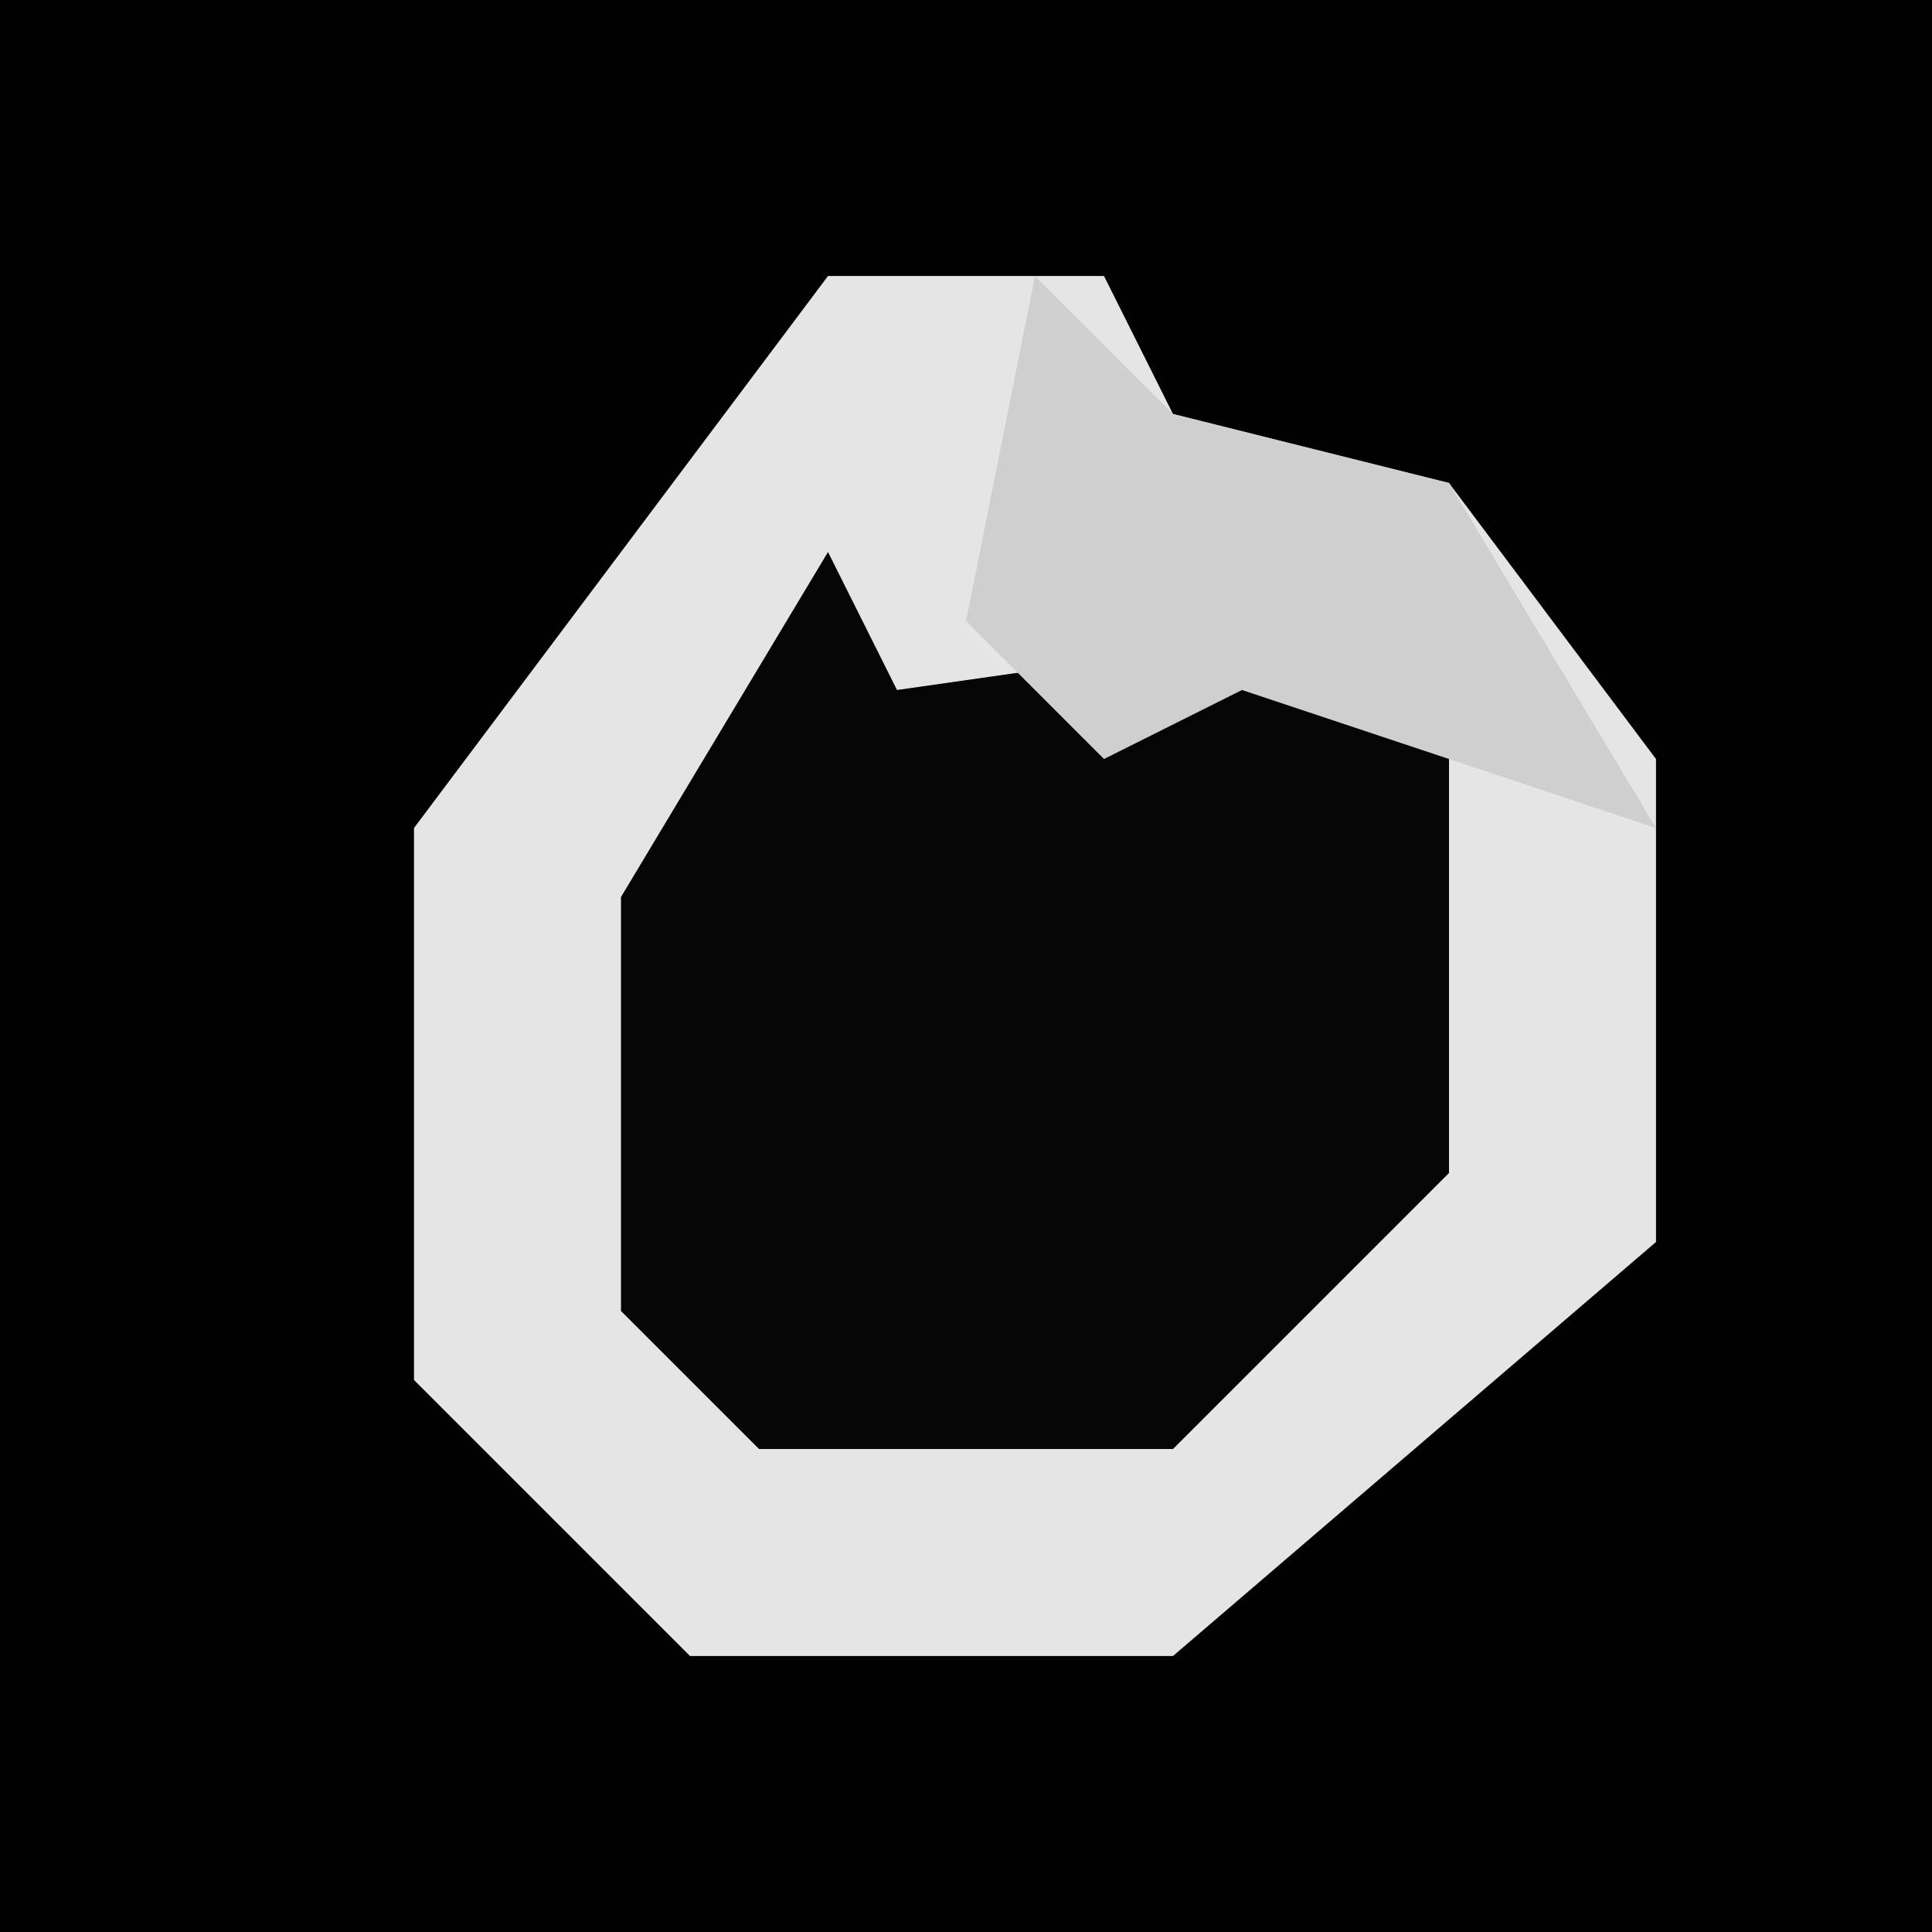 <?xml version="1.0" encoding="UTF-8"?>
<svg version="1.1" xmlns="http://www.w3.org/2000/svg" width="28" height="28">
<path d="M0,0 L28,0 L28,28 L0,28 Z " fill="#010101" transform="translate(0,0)"/>
<path d="M0,0 L4,0 L5,2 L9,3 L12,7 L12,14 L5,20 L-2,20 L-6,16 L-6,8 Z " fill="#E5E5E5" transform="translate(12,4)"/>
<path d="M0,0 L1,2 L8,1 L9,2 L9,9 L5,13 L-1,13 L-3,11 L-3,5 Z " fill="#050505" transform="translate(12,8)"/>
<path d="M0,0 L2,2 L6,3 L9,8 L3,6 L1,7 L-1,5 Z " fill="#CFCFCF" transform="translate(15,4)"/>
</svg>
